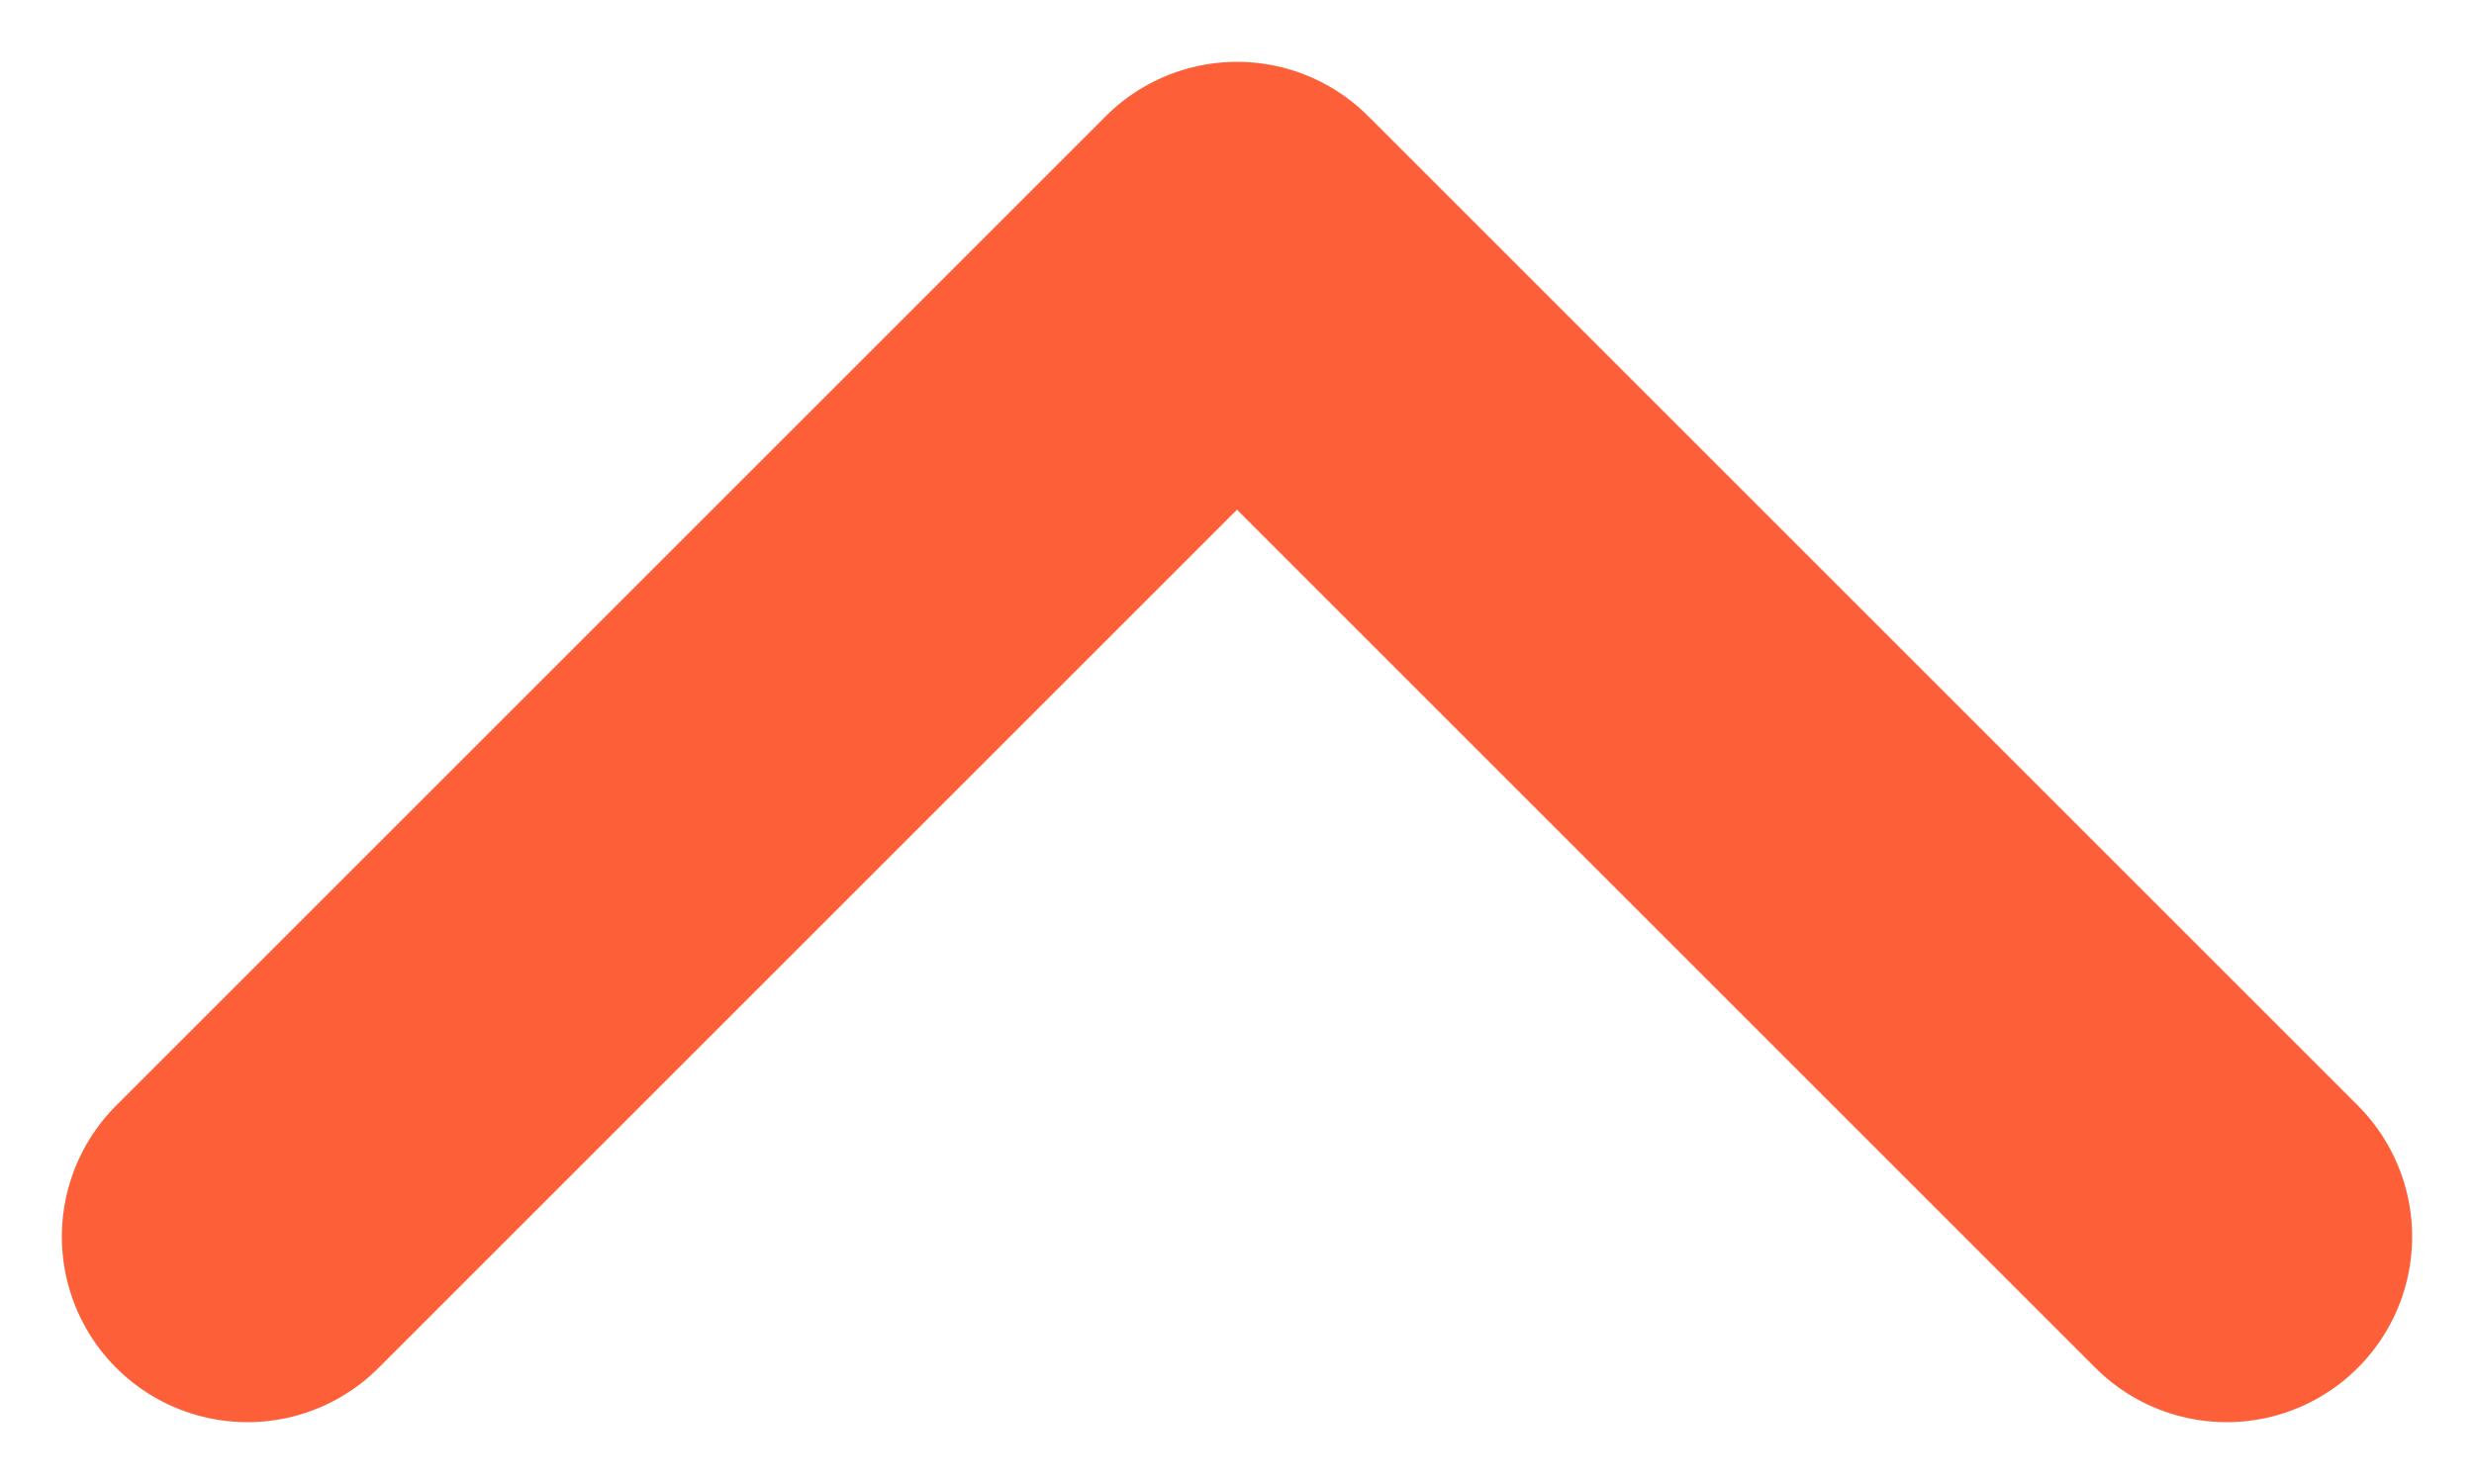 <svg width="10" height="6" viewBox="0 0 10 6" fill="none" xmlns="http://www.w3.org/2000/svg">
<path d="M9 5L5 1L1 5" stroke="#FD6038" stroke-width="1.5" stroke-linecap="round" stroke-linejoin="round"/>
</svg>

